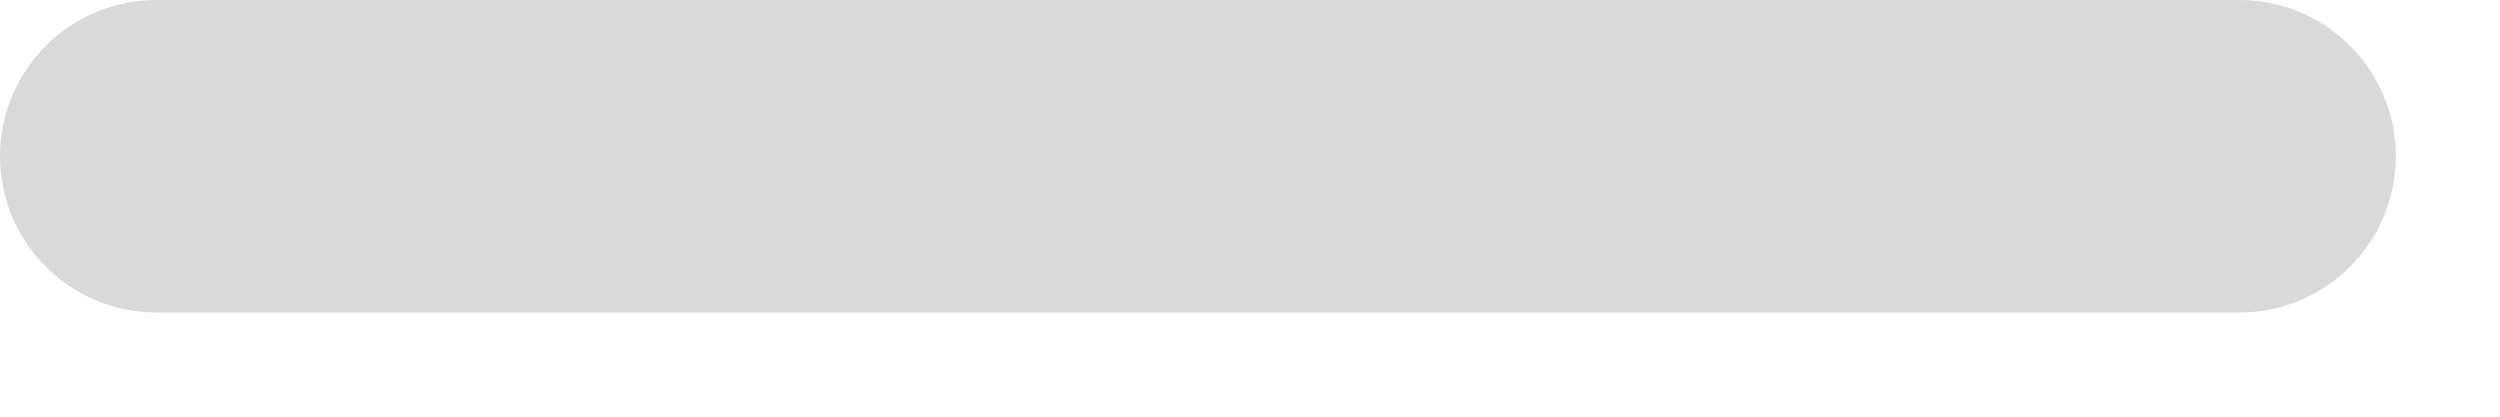 <svg width="12" height="2" viewBox="0 0 12 2" fill="none" xmlns="http://www.w3.org/2000/svg">
<path d="M10.75 1.5H0.75C0.551 1.5 0.36 1.421 0.22 1.28C0.079 1.14 0 0.949 0 0.75C0 0.551 0.079 0.36 0.22 0.22C0.36 0.079 0.551 0 0.75 0H10.75C10.949 0 11.14 0.079 11.28 0.22C11.421 0.36 11.5 0.551 11.5 0.75C11.5 0.949 11.421 1.14 11.28 1.28C11.14 1.421 10.949 1.5 10.75 1.5Z" fill="#D9D9D9"/>
</svg>
